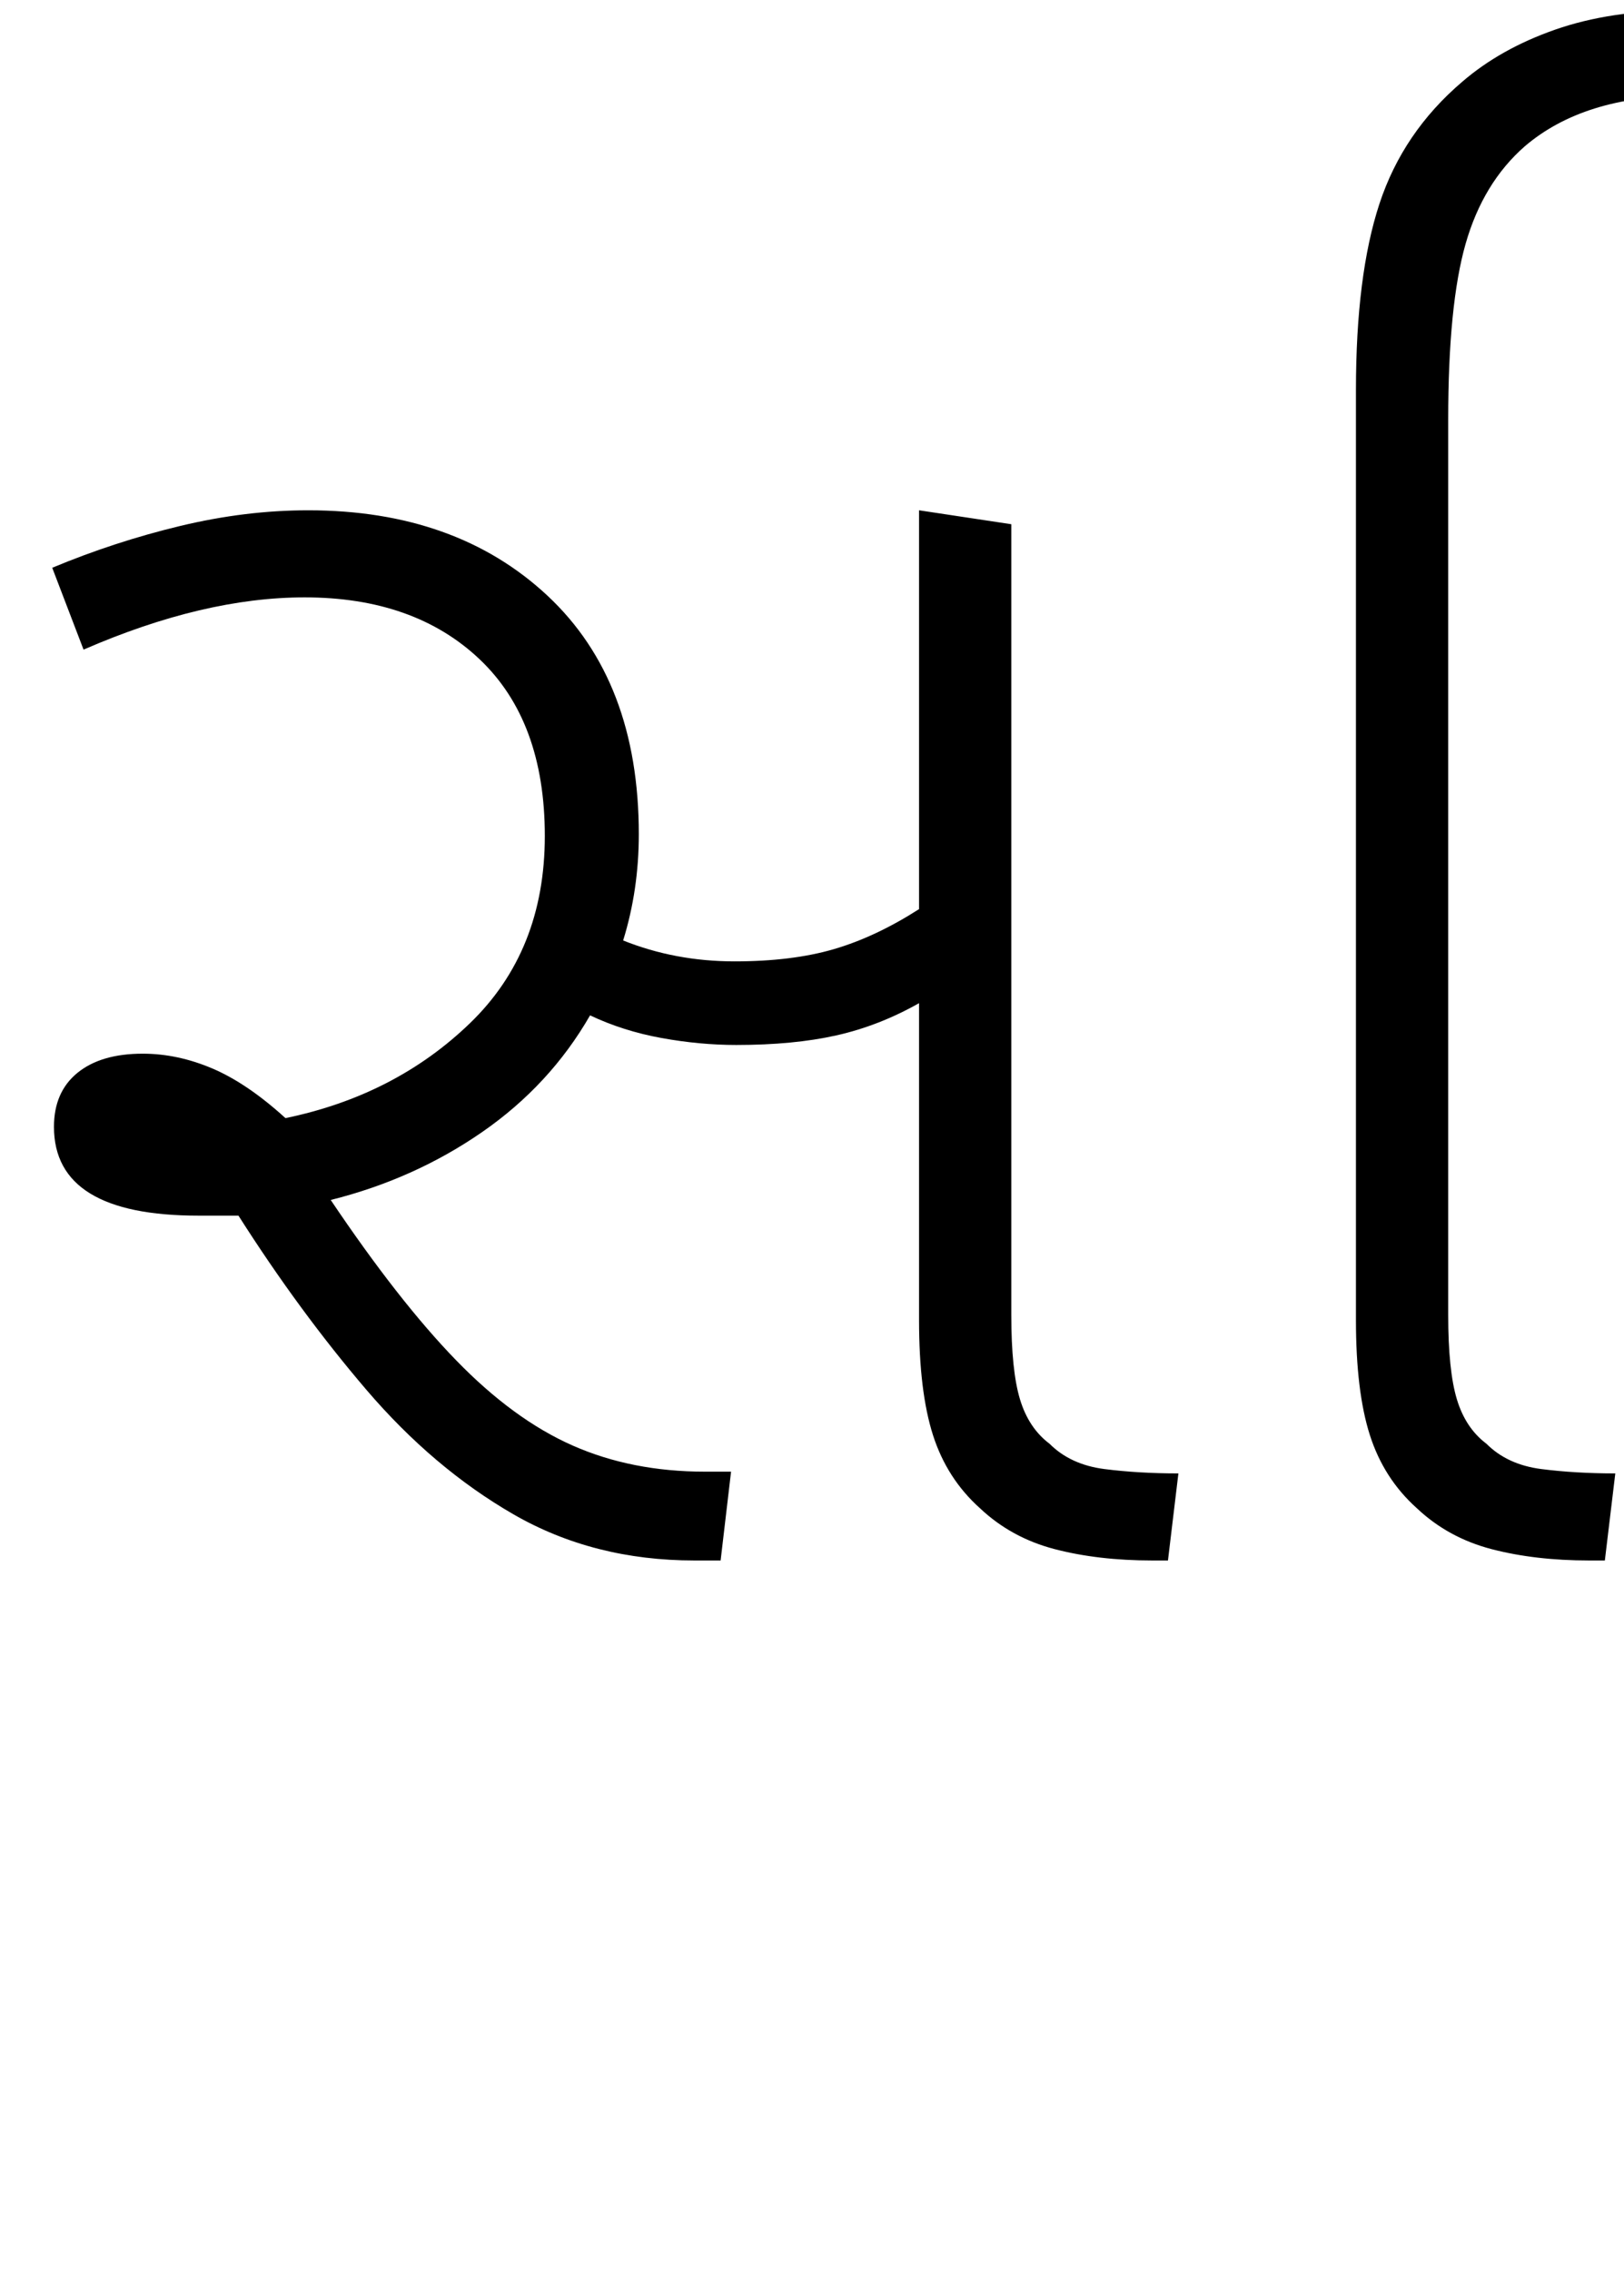 <svg xmlns="http://www.w3.org/2000/svg" xmlns:xlink="http://www.w3.org/1999/xlink" width="93.3" height="130.4"><path d="M41.40 89.60L39.90 89.60Q34.10 89.60 29.50 86.95Q24.90 84.30 21.05 79.80Q17.20 75.30 13.70 69.80L13.70 69.80Q12.50 69.80 11.40 69.80L11.40 69.80Q3.10 69.80 3.10 64.70L3.10 64.70Q3.10 62.70 4.45 61.60Q5.80 60.50 8.20 60.50L8.20 60.50Q10.20 60.50 12.20 61.35Q14.20 62.20 16.40 64.20L16.40 64.20Q22.70 62.90 27 58.75Q31.30 54.60 31.30 48.00L31.30 48.00Q31.30 41.40 27.55 37.85Q23.80 34.30 17.50 34.30L17.50 34.30Q11.70 34.30 4.80 37.30L4.80 37.30L3 32.60Q6.60 31.10 10.35 30.20Q14.10 29.30 17.70 29.30L17.70 29.30Q26.20 29.30 31.45 34.20Q36.70 39.10 36.70 47.90L36.70 47.90Q36.70 51.10 35.80 54.00L35.80 54.00Q38.80 55.20 42.20 55.20L42.20 55.20Q45.50 55.20 47.90 54.50Q50.30 53.80 52.80 52.20L52.80 52.20L52.80 29.30L58.10 30.10L58.10 75.50Q58.10 78.70 58.60 80.35Q59.10 82.00 60.30 82.90L60.30 82.90Q61.50 84.10 63.45 84.35Q65.40 84.60 67.70 84.60L67.70 84.60L67.10 89.60L66.20 89.60Q63.10 89.60 60.60 88.95Q58.10 88.30 56.30 86.60L56.30 86.60Q54.40 84.90 53.60 82.40Q52.80 79.90 52.80 75.80L52.80 75.80L52.80 57.60Q50.50 58.90 48.05 59.45Q45.60 60.00 42.30 60.00L42.30 60.00Q40.20 60.00 38 59.60Q35.80 59.20 33.90 58.30L33.90 58.30Q31.60 62.30 27.70 65Q23.80 67.70 19 68.90L19 68.90Q22.90 74.70 26.20 78.10Q29.50 81.50 32.90 83.00Q36.30 84.50 40.50 84.50L40.50 84.50L42 84.50L41.40 89.60ZM92.20 89.60L91.30 89.60Q88.20 89.60 85.70 88.95Q83.20 88.30 81.40 86.60L81.40 86.60Q79.50 84.90 78.70 82.40Q77.90 79.90 77.90 75.80L77.90 75.80L77.90 22.40Q77.90 15.80 79.25 11.70Q80.60 7.60 84 4.70L84 4.70Q86.20 2.80 89.35 1.70Q92.50 0.60 96.60 0.60L96.60 0.60Q105.70 0.60 112.95 5.85Q120.20 11.10 127.50 19.60L127.50 19.60L123.60 22.70Q117.20 15.10 110.85 10.30Q104.50 5.50 96.90 5.50L96.90 5.50Q91 5.50 87.60 8.40L87.60 8.40Q85.20 10.50 84.20 14Q83.20 17.50 83.20 24.10L83.20 24.10L83.20 75.50Q83.20 78.70 83.70 80.35Q84.20 82.00 85.40 82.90L85.40 82.90Q86.60 84.10 88.55 84.35Q90.50 84.60 92.80 84.60L92.80 84.60L92.20 89.60Z"/></svg>